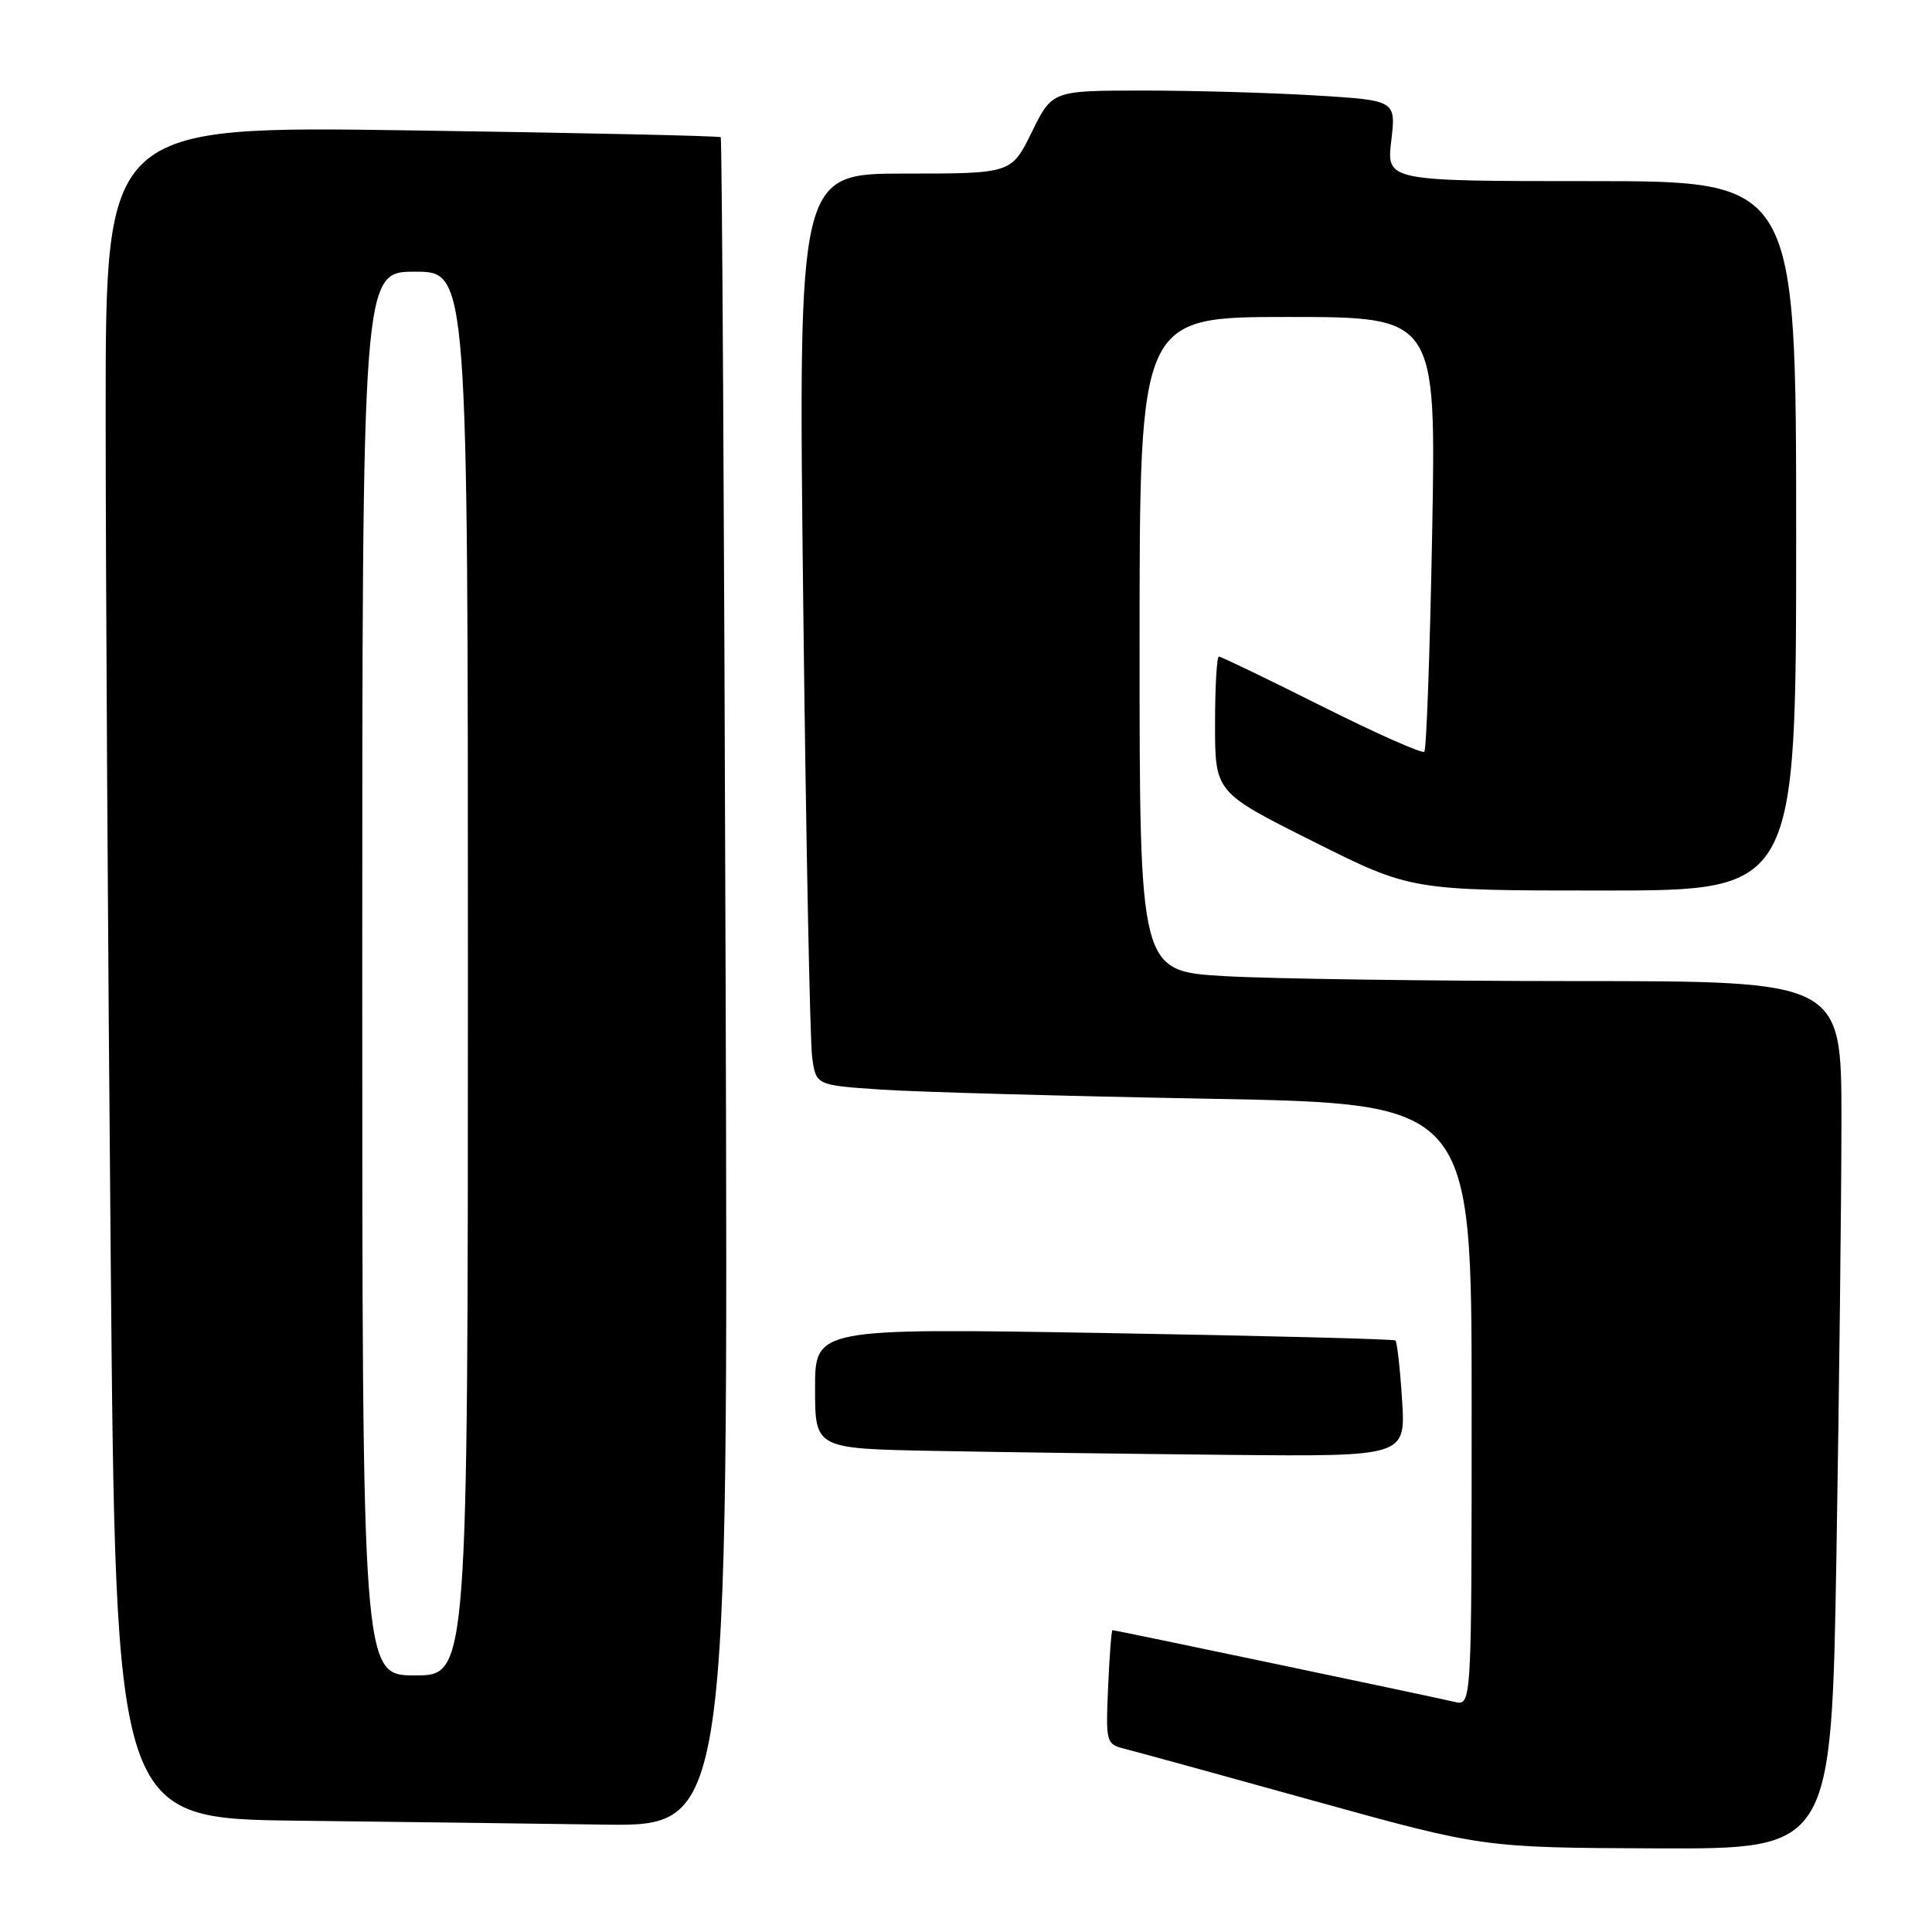 <?xml version="1.0" encoding="UTF-8" standalone="no"?>
<!DOCTYPE svg PUBLIC "-//W3C//DTD SVG 1.1//EN" "http://www.w3.org/Graphics/SVG/1.1/DTD/svg11.dtd" >
<svg xmlns="http://www.w3.org/2000/svg" xmlns:xlink="http://www.w3.org/1999/xlink" version="1.1" viewBox="0 0 256 256">
 <g >
 <path fill="currentColor"
d=" M 243.34 205.84 C 243.70 184.30 244.00 158.42 244.00 148.34 C 244.00 130.00 244.00 130.00 208.75 130.00 C 189.36 129.99 168.44 129.70 162.25 129.34 C 151.00 128.69 151.00 128.69 151.00 85.35 C 151.00 42.00 151.00 42.00 170.65 42.00 C 190.29 42.00 190.29 42.00 189.77 70.55 C 189.48 86.25 189.01 99.32 188.73 99.61 C 188.44 99.89 182.32 97.17 175.12 93.56 C 167.92 89.95 161.80 87.00 161.51 87.00 C 161.23 87.00 161.00 91.05 161.00 95.99 C 161.00 104.99 161.00 104.99 173.99 111.49 C 186.97 118.00 186.97 118.00 212.49 118.00 C 238.00 118.00 238.00 118.00 238.00 71.00 C 238.00 24.00 238.00 24.00 210.86 24.00 C 183.72 24.00 183.72 24.00 184.35 18.65 C 184.98 13.30 184.98 13.30 174.34 12.65 C 168.48 12.29 158.23 12.00 151.55 12.00 C 139.42 12.00 139.42 12.00 136.72 17.50 C 134.02 23.00 134.02 23.00 119.90 23.00 C 105.77 23.00 105.77 23.00 106.43 79.75 C 106.79 110.96 107.33 138.14 107.62 140.15 C 108.14 143.80 108.14 143.80 116.82 144.38 C 121.59 144.70 141.14 145.24 160.25 145.59 C 195.00 146.23 195.00 146.23 195.00 186.14 C 195.00 226.04 195.00 226.04 192.75 225.51 C 190.01 224.86 147.77 216.00 147.41 216.00 C 147.27 216.00 147.01 219.40 146.83 223.55 C 146.51 230.88 146.57 231.11 149.00 231.72 C 150.37 232.06 161.62 235.15 174.00 238.59 C 196.50 244.83 196.50 244.83 219.59 244.92 C 242.68 245.00 242.68 245.00 243.34 205.84 Z  M 96.15 130.25 C 95.96 68.79 95.67 18.36 95.50 18.18 C 95.34 18.01 76.93 17.60 54.60 17.28 C 14.00 16.68 14.00 16.68 14.00 54.59 C 14.00 75.44 14.30 125.90 14.67 166.73 C 15.33 240.97 15.33 240.97 39.41 241.25 C 52.66 241.41 70.92 241.64 80.00 241.77 C 96.50 242.00 96.50 242.00 96.15 130.25 Z  M 185.78 185.48 C 185.52 181.35 185.12 177.81 184.90 177.62 C 184.68 177.43 167.29 176.99 146.25 176.63 C 108.00 175.99 108.00 175.99 108.00 183.97 C 108.00 191.95 108.00 191.95 123.75 192.25 C 132.41 192.42 150.02 192.65 162.88 192.78 C 186.26 193.00 186.26 193.00 185.78 185.48 Z  M 48.00 129.00 C 48.00 36.00 48.00 36.00 55.00 36.00 C 62.00 36.00 62.00 36.00 62.00 129.00 C 62.00 222.00 62.00 222.00 55.00 222.00 C 48.00 222.00 48.00 222.00 48.00 129.00 Z "/>
</g>
</svg>